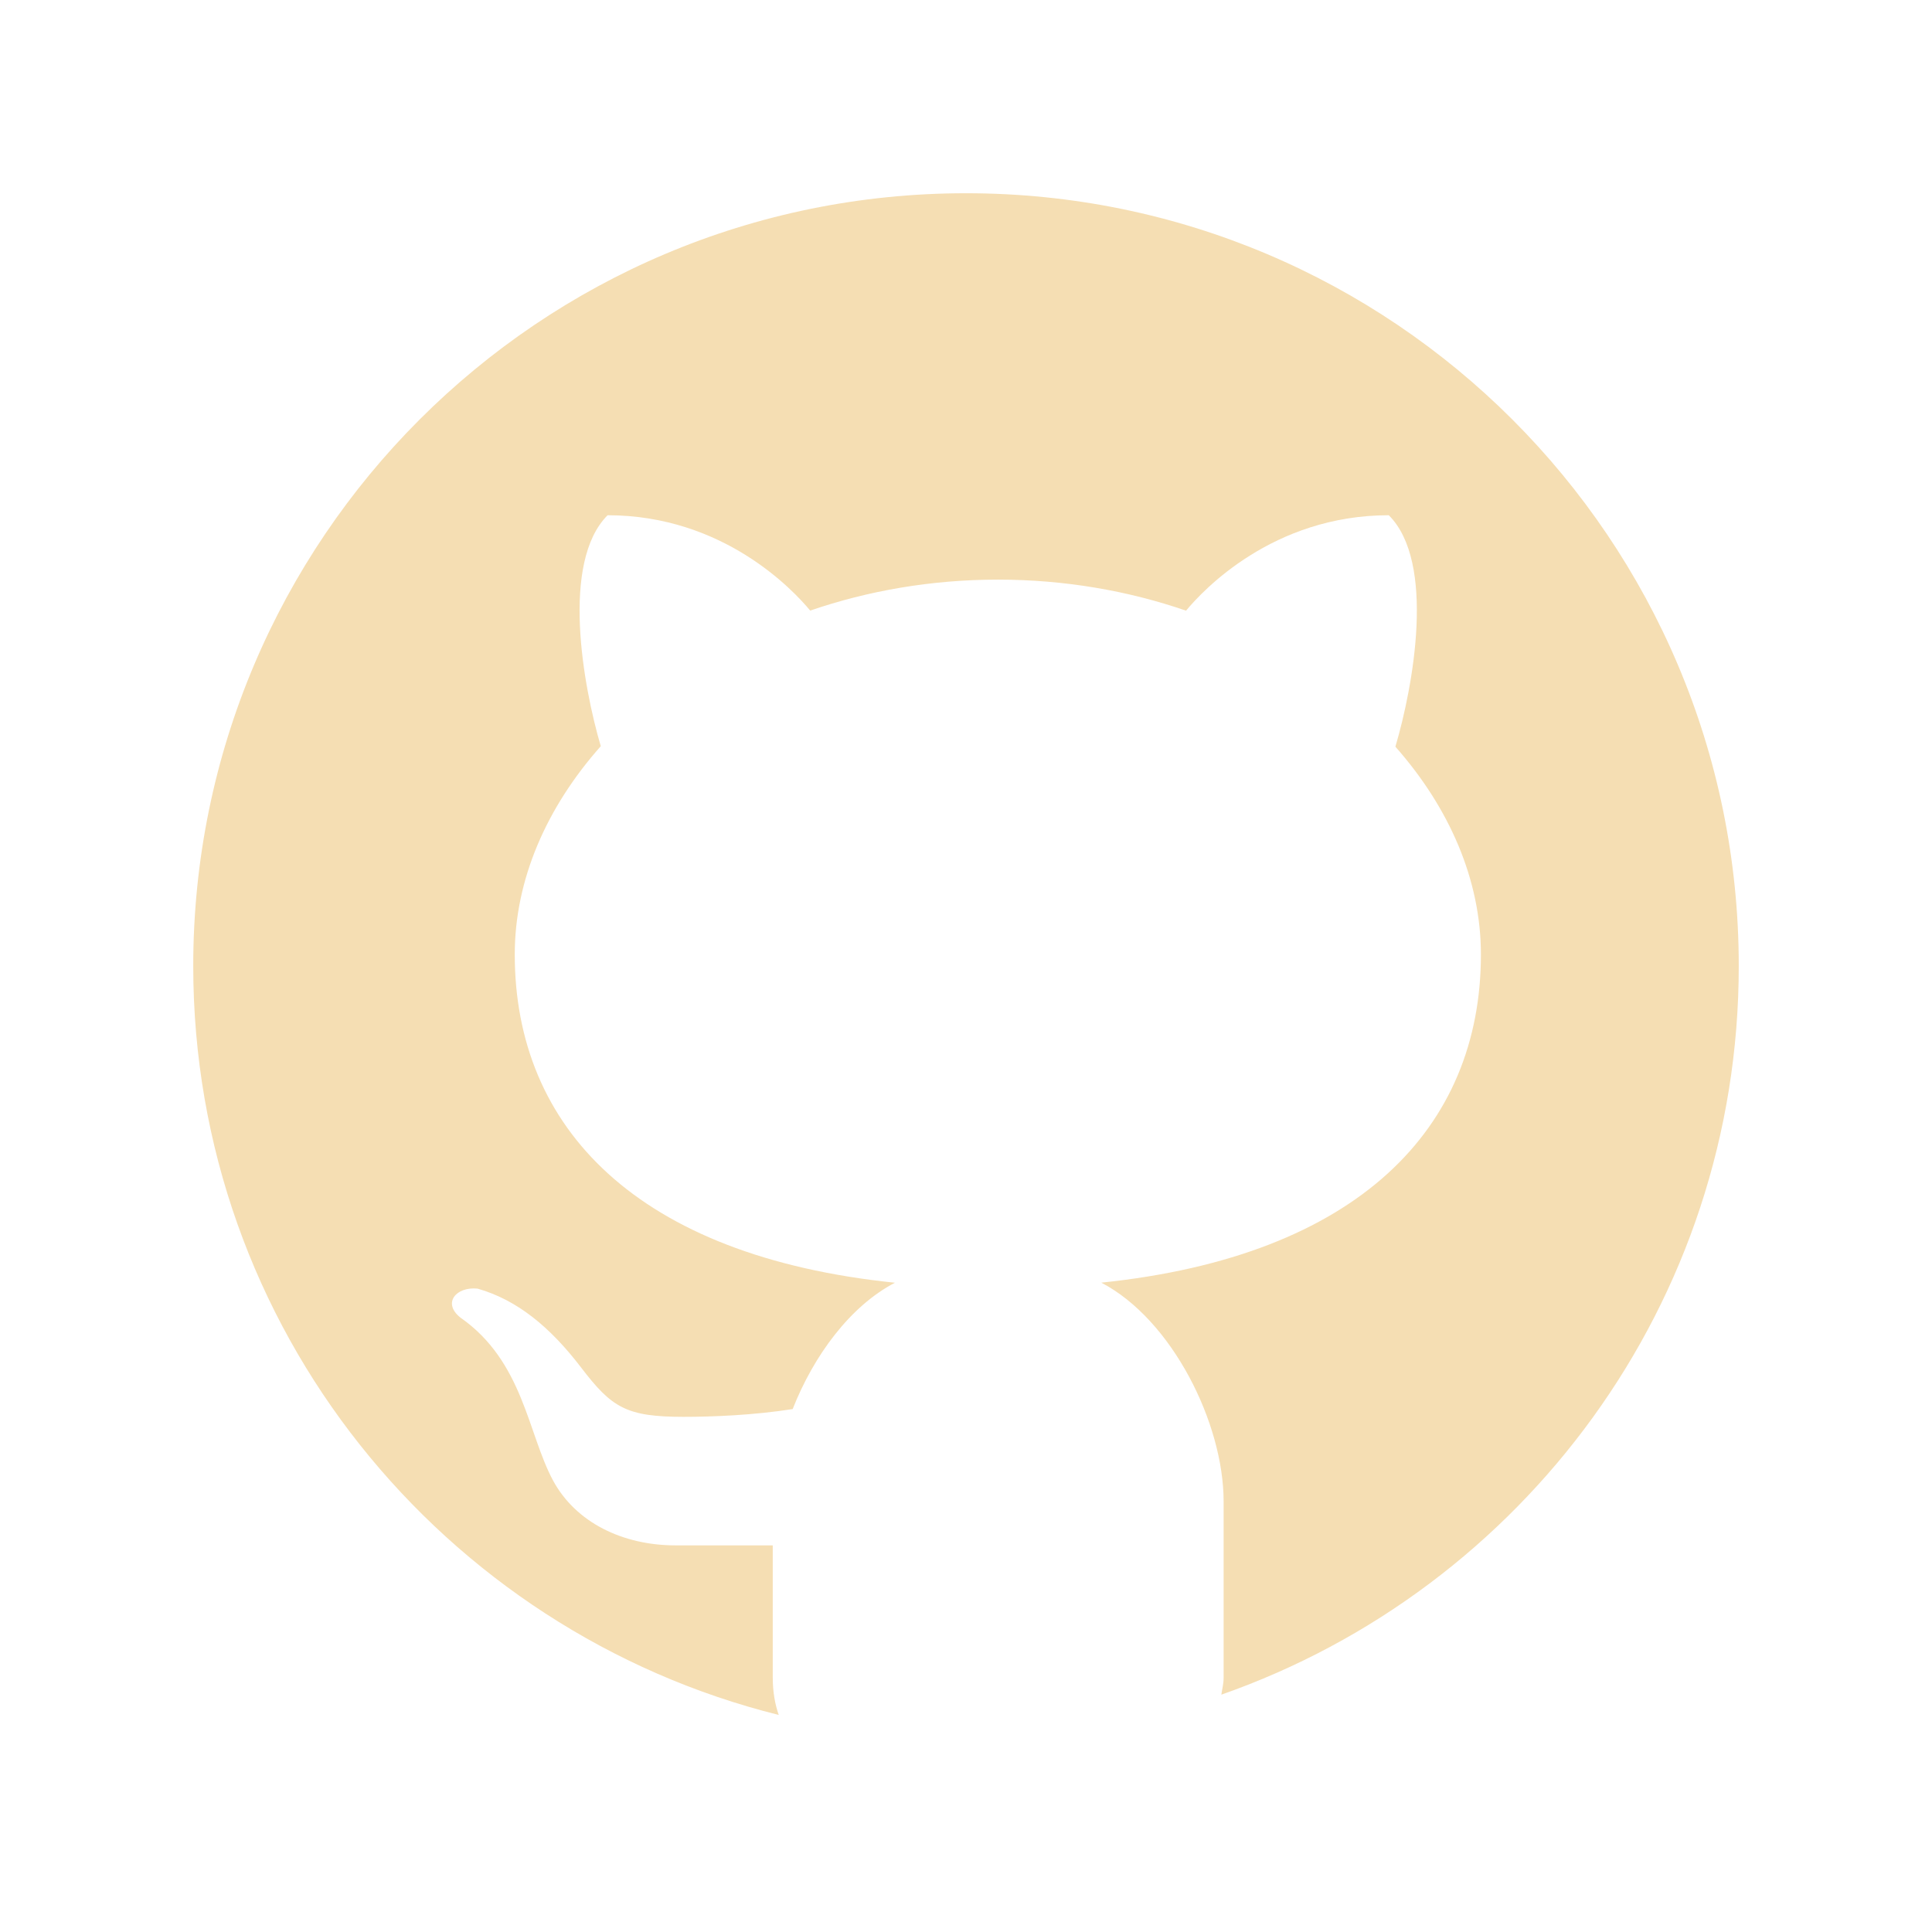 <?xml version="1.0" encoding="UTF-8"?>
<svg xmlns="http://www.w3.org/2000/svg" xmlns:xlink="http://www.w3.org/1999/xlink" viewBox="0 0 96 96" width="96px" height="96px">
<g id="surface1557192">
<path style=" stroke:none;fill-rule:nonzero;fill:rgb(96.078%,87.059%,70.196%);fill-opacity:1;" d="M 48 9.602 C 26.793 9.602 9.602 26.793 9.602 48 C 9.602 65.992 21.992 81.051 38.695 85.215 C 38.516 84.699 38.398 84.098 38.398 83.352 L 38.398 76.789 C 36.84 76.789 34.23 76.789 33.574 76.789 C 30.945 76.789 28.609 75.656 27.477 73.559 C 26.223 71.227 26.004 67.656 22.887 65.477 C 21.961 64.75 22.664 63.922 23.73 64.031 C 25.699 64.59 27.332 65.938 28.867 67.941 C 30.398 69.949 31.117 70.402 33.973 70.402 C 35.359 70.402 37.434 70.324 39.387 70.016 C 40.434 67.352 42.25 64.895 44.469 63.738 C 31.68 62.422 25.578 56.062 25.578 47.426 C 25.578 43.707 27.16 40.109 29.852 37.078 C 28.969 34.07 27.859 27.938 30.191 25.602 C 35.945 25.602 39.426 29.332 40.258 30.34 C 43.125 29.355 46.273 28.801 49.586 28.801 C 52.898 28.801 56.062 29.355 58.934 30.344 C 59.762 29.344 63.242 25.602 69.008 25.602 C 71.352 27.938 70.227 34.098 69.336 37.102 C 72.008 40.125 73.586 43.711 73.586 47.426 C 73.586 56.055 67.492 62.414 54.723 63.734 C 58.238 65.566 60.801 70.719 60.801 74.602 L 60.801 83.352 C 60.801 83.684 60.727 83.922 60.688 84.207 C 75.652 78.965 86.398 64.754 86.398 48 C 86.398 26.793 69.207 9.602 48 9.602 Z M 48 9.602 "/>
</g>
</svg>

